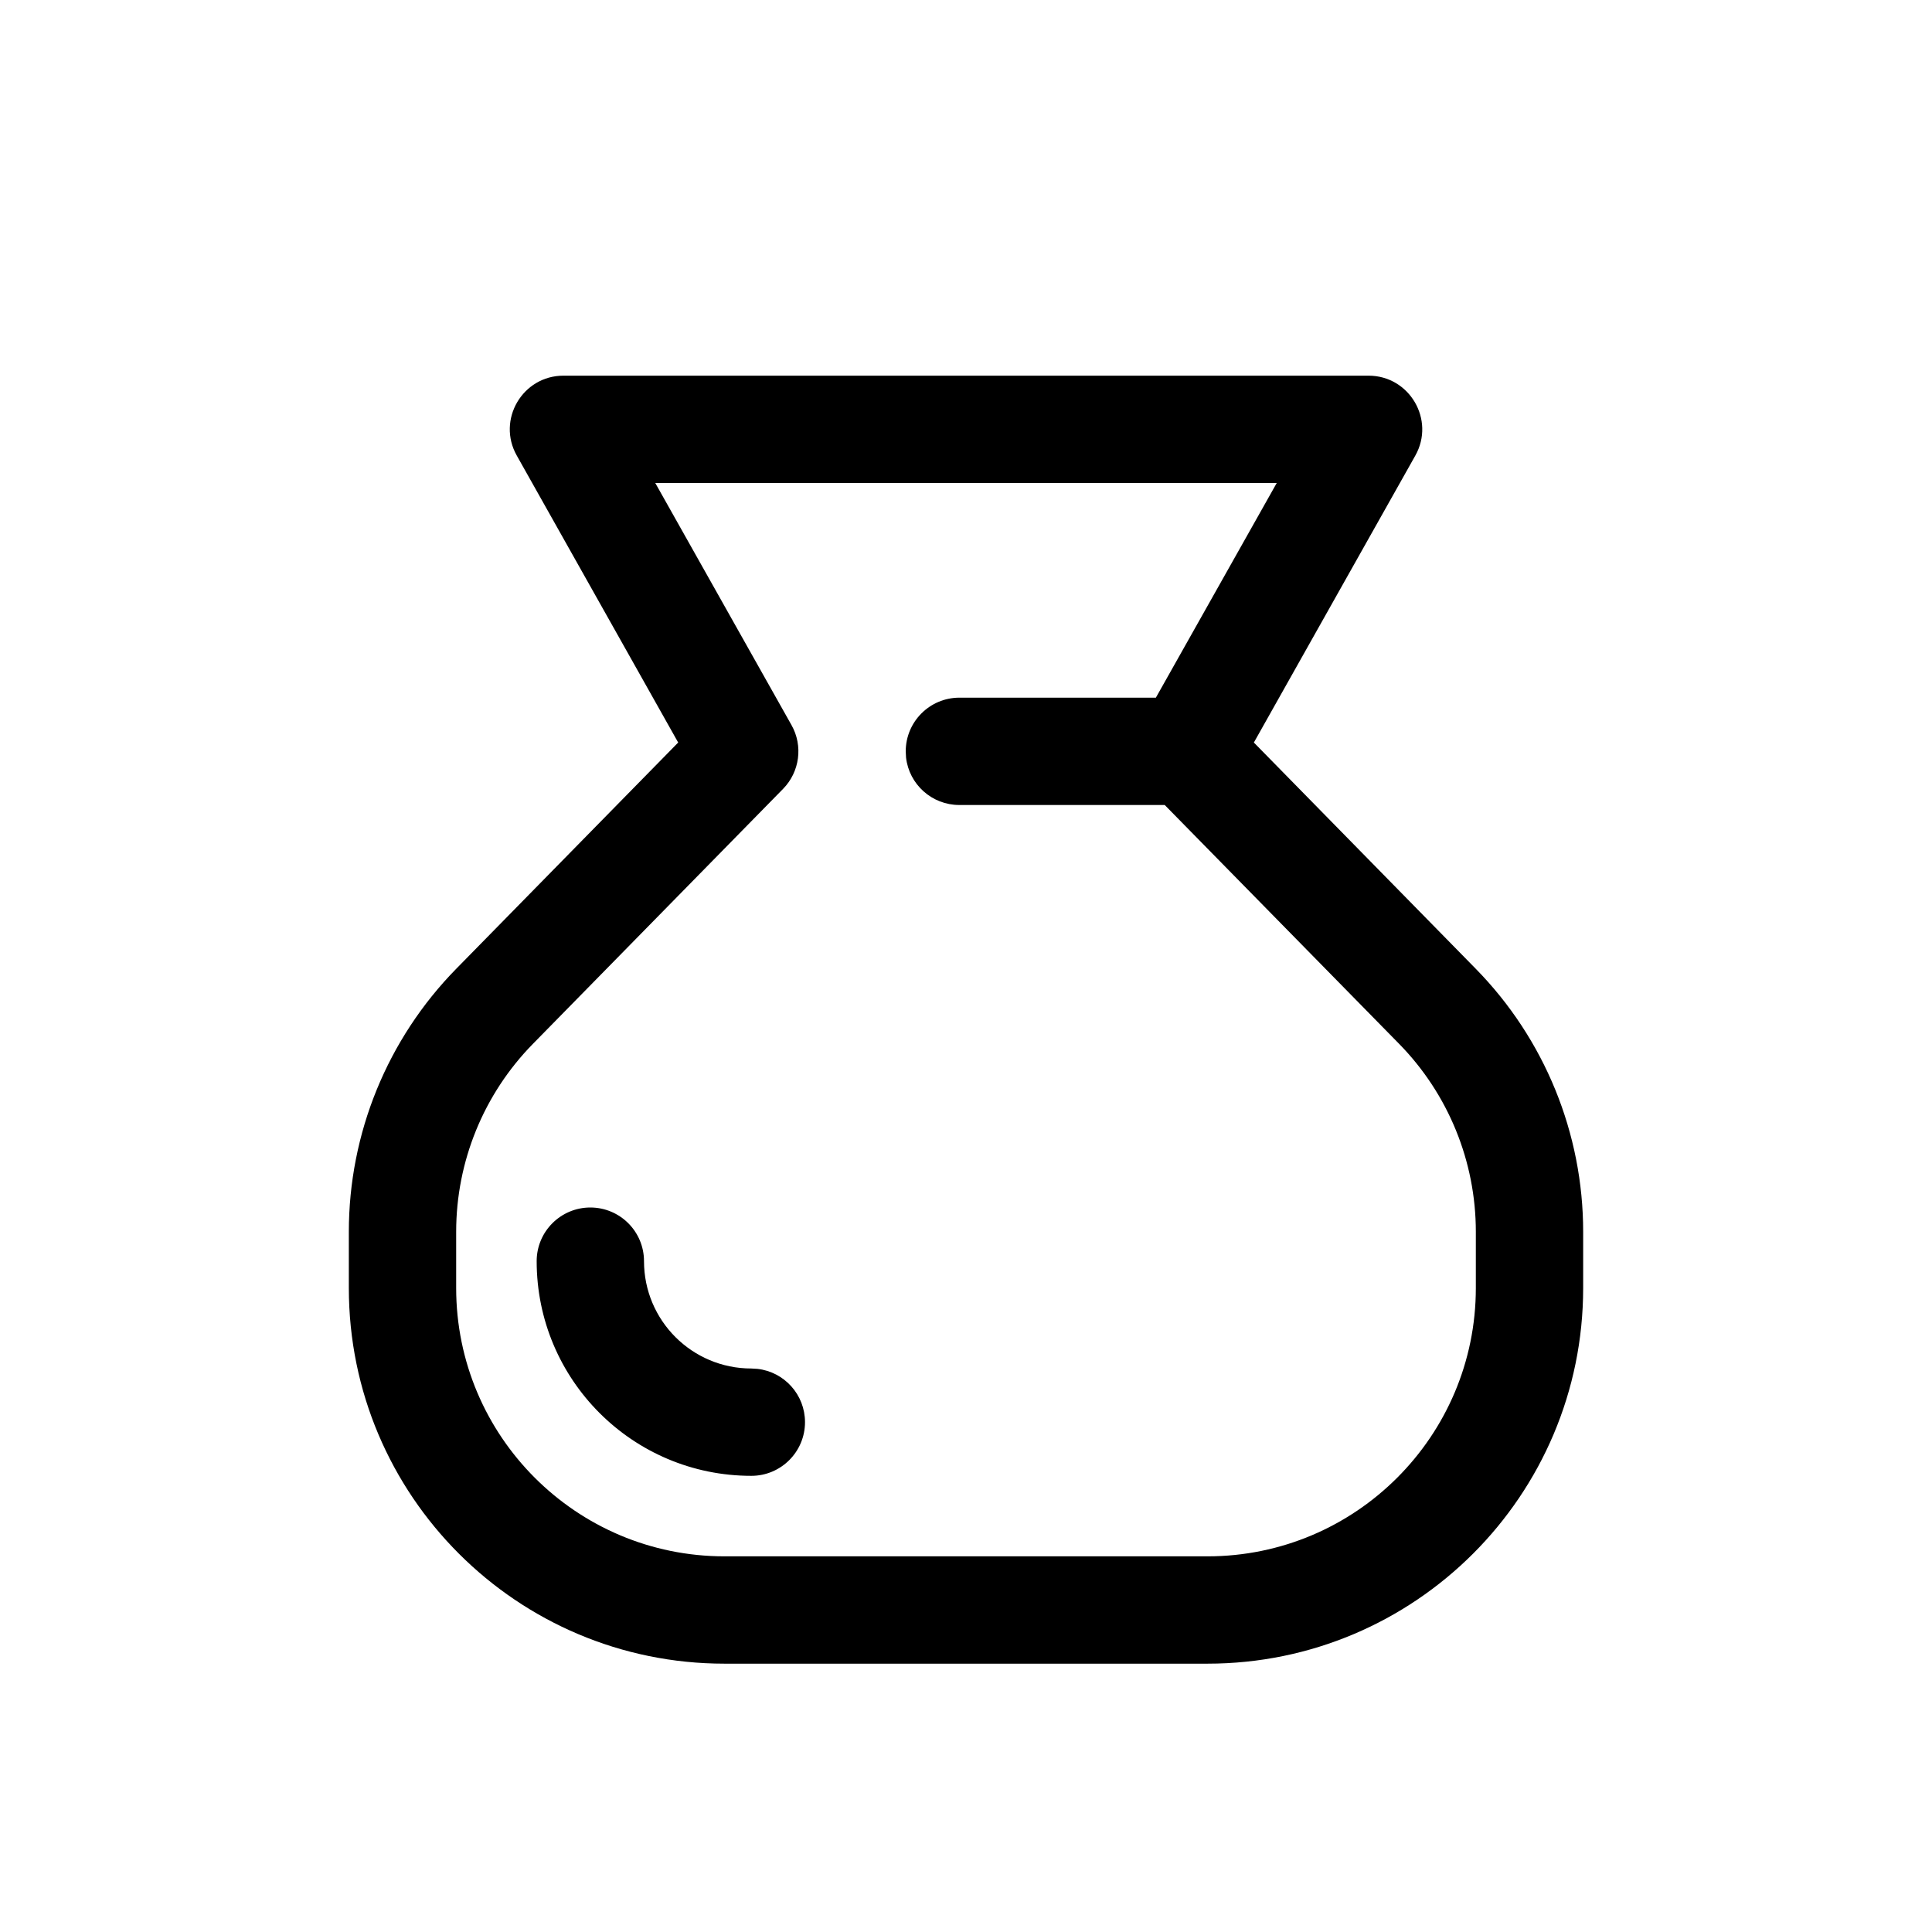 <svg xmlns="http://www.w3.org/2000/svg" width="36" height="36" viewBox="0 0 36 36">
    <path fill-rule="evenodd" d="M25.5 7c.765 0 1.247.824.872 1.49l-3.008 5.346 4.133 4.214c1.284 1.308 2.003 3.068 2.003 4.902V24c0 3.865-3.135 7-7 7h-9c-3.866 0-7-3.134-7-7v-1.048c0-1.834.719-3.594 2.003-4.902l4.134-4.214L9.63 8.49C9.253 7.824 9.735 7 10.5 7h15zm-1.71 2H12.21l2.538 4.51c.219.387.154.873-.157 1.19l-4.66 4.75c-.918.935-1.431 2.192-1.431 3.502V24c0 2.761 2.239 5 5 5h9c2.76 0 5-2.24 5-5v-1.048c0-1.31-.513-2.567-1.43-3.502L21.703 15h-3.827c-.513 0-.936-.386-.993-.883L16.877 14c0-.552.448-1 1-1h3.661l2.252-4zM11 22.5c.552 0 1 .448 1 1 0 1.105.895 2 2 2l.116.007c.498.057.884.48.884.993 0 .552-.448 1-1 1-2.21 0-4-1.79-4-4 0-.552.448-1 1-1z"/>
</svg>
